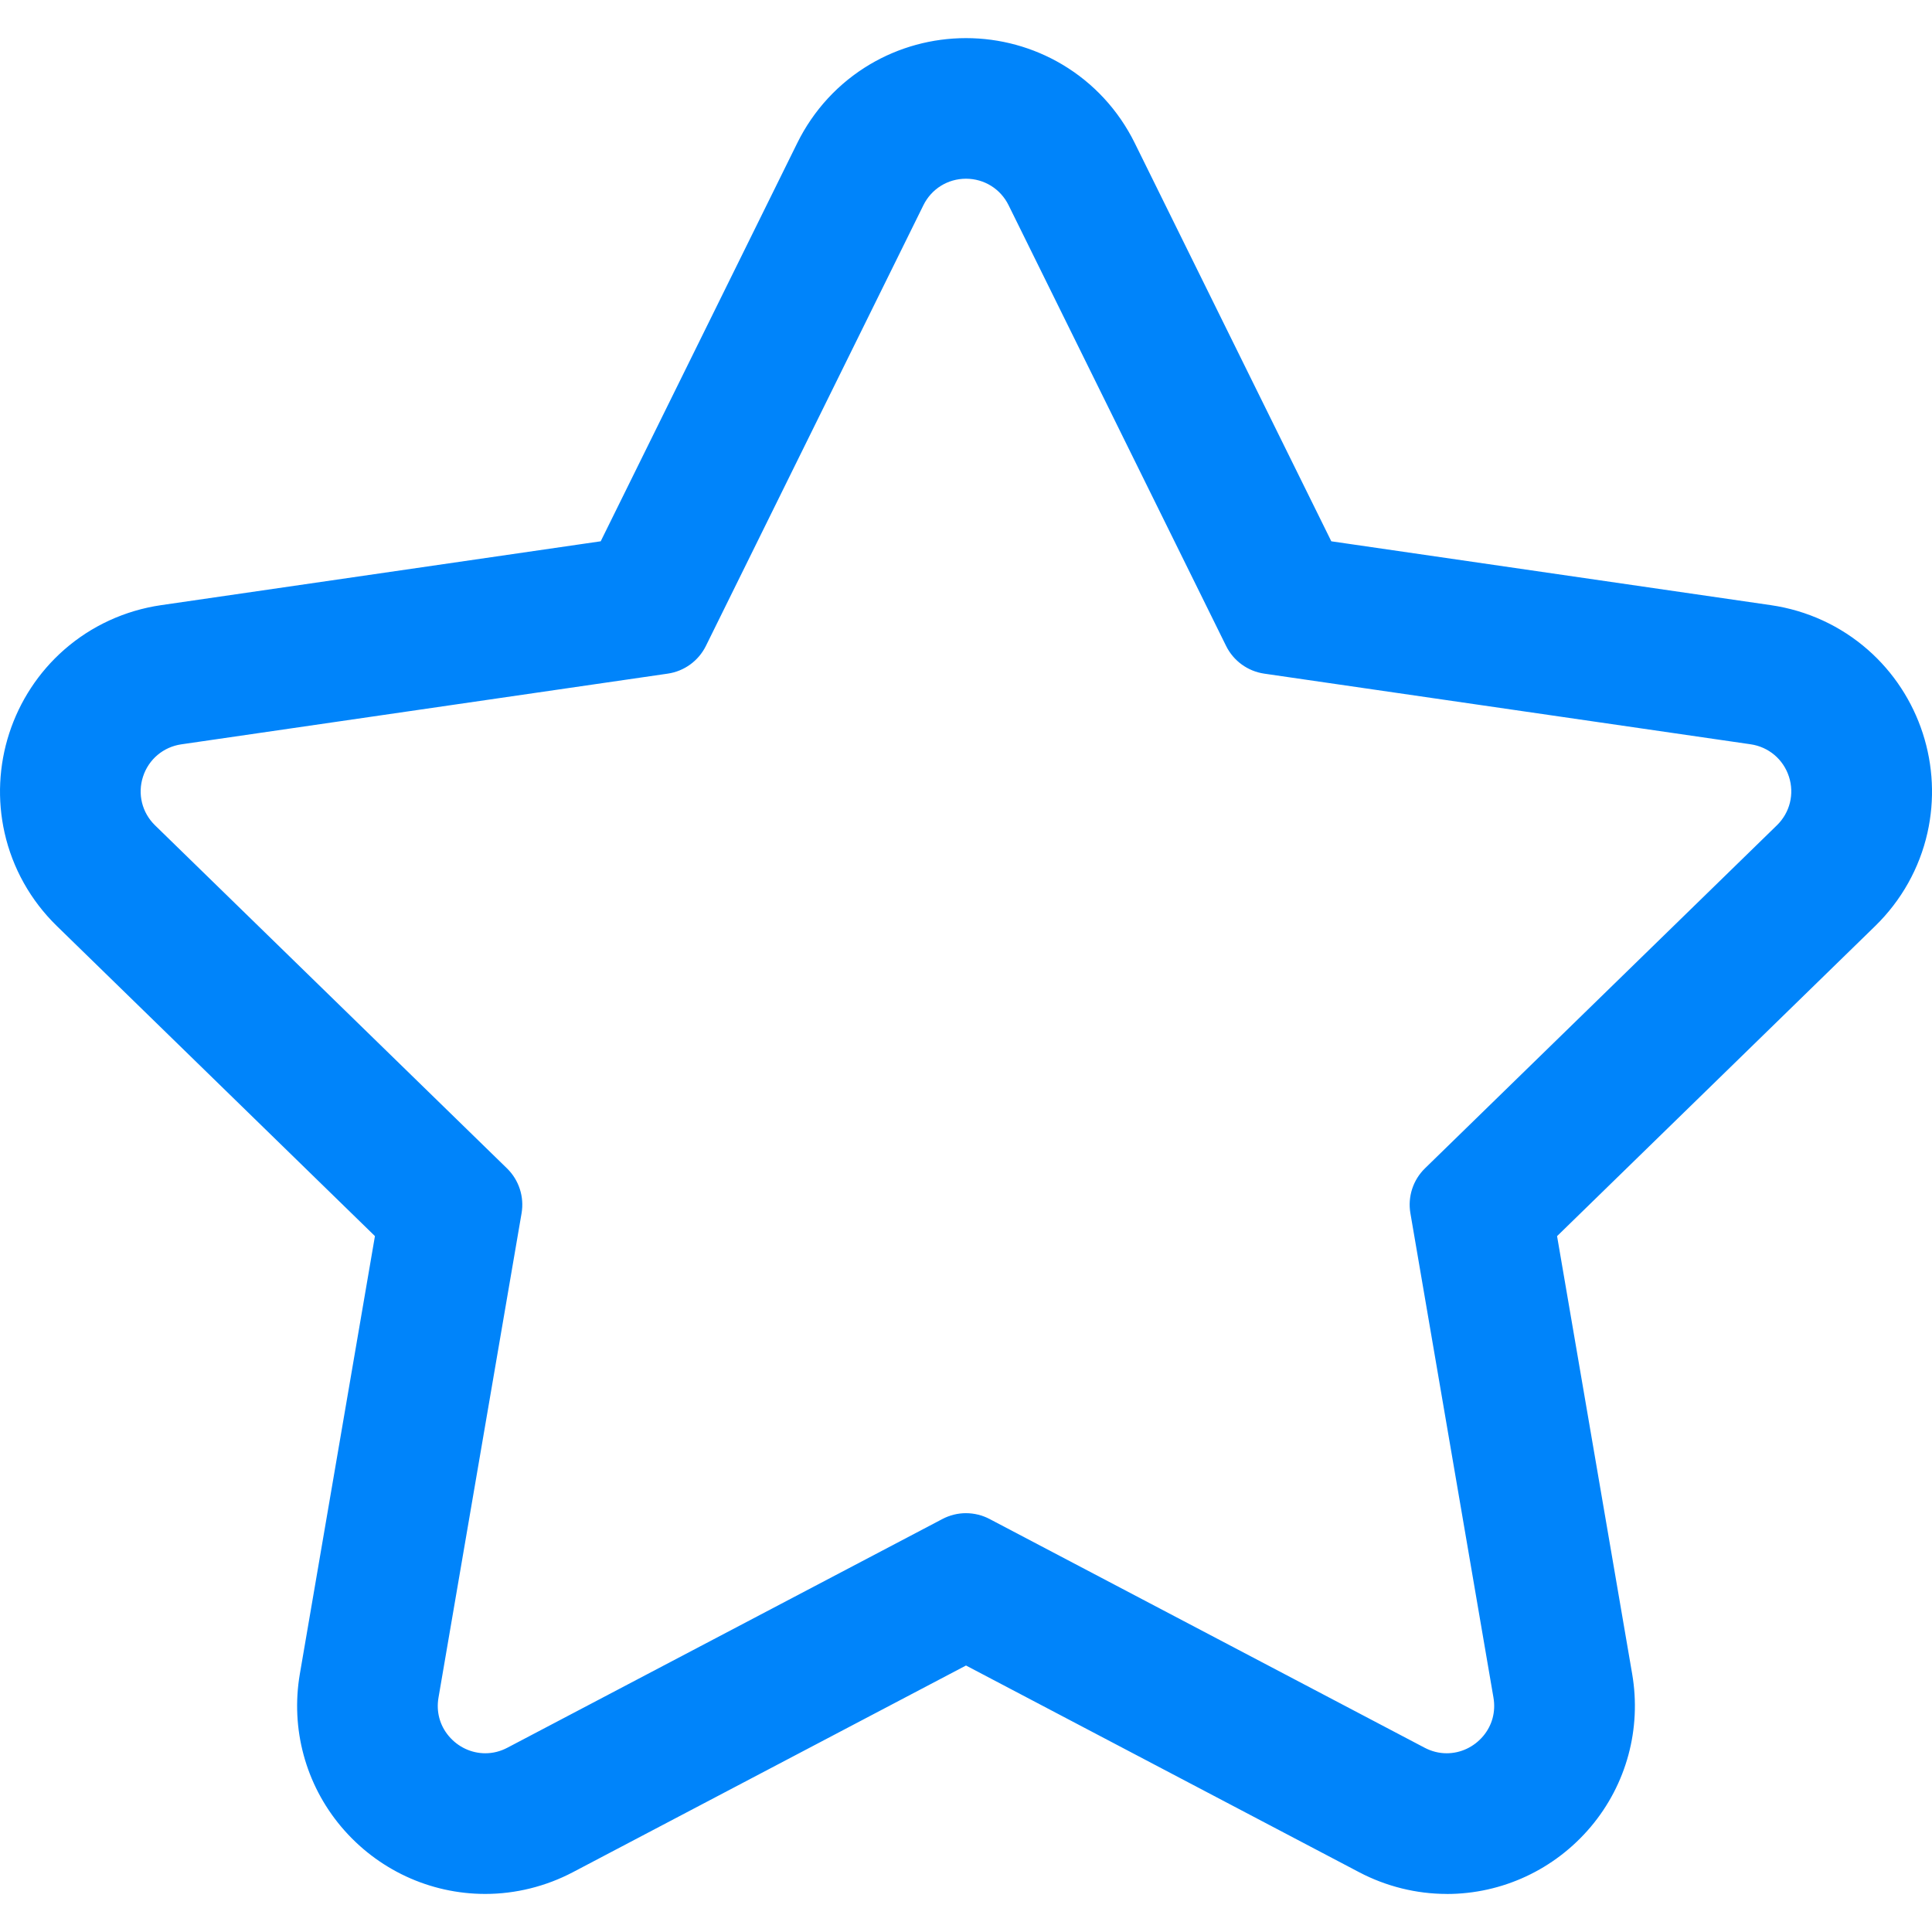 <svg fill="#0084fa" xmlns="http://www.w3.org/2000/svg" width="602.134" height="602.133">
  <path d="M581.866 202.918c-8.435-7.418-18.818-12.2-30.028-13.83l-137.254-19.943-61.38-124.372c-5.015-10.158-12.772-18.557-22.433-24.286-8.96-5.314-19.23-8.124-29.7-8.124s-20.74 2.81-29.7 8.124c-9.66 5.73-17.41 14.127-22.43 24.286l-61.38 124.373L50.3 189.09c-11.21 1.628-21.595 6.41-30.03 13.828-7.823 6.88-13.668 15.782-16.904 25.74-3.232 9.96-3.735 20.596-1.45 30.762 2.462 10.958 8.052 20.93 16.165 28.838l99.32 96.81-23.44 136.7c-2.9 16.938 1.76 34.16 12.8 47.25 11.116 13.19 27.34 20.752 44.504 20.752 9.35 0 18.707-2.32 27.06-6.713l122.76-64.54 122.766 64.54c8.35 4.392 17.71 6.713 27.054 6.713 17.167 0 33.39-7.563 44.508-20.75 11.038-13.092 15.7-30.313 12.796-47.253L484.75 385.07l99.316-96.812c8.115-7.908 13.705-17.88 16.168-28.838 2.285-10.166 1.782-20.803-1.453-30.76-3.23-9.96-9.08-18.86-16.9-25.742zm-27.71 54.663L444.472 364.5c-3.606 3.514-5.252 8.578-4.4 13.54l25.893 150.97c1.696 9.89-6.162 17.92-15.077 17.92-2.353 0-4.778-.56-7.122-1.79l-135.578-71.28c-2.23-1.172-4.675-1.758-7.12-1.758s-4.89.586-7.12 1.758L158.37 545.14c-2.343 1.23-4.77 1.79-7.123 1.79-8.916 0-16.773-8.03-15.077-17.92l25.893-150.97c.852-4.962-.794-10.026-4.4-13.54L47.976 257.58c-9.08-8.85-4.07-24.272 8.48-26.096l151.58-22.026c4.984-.724 9.292-3.854 11.52-8.37l67.79-137.356c2.807-5.686 8.264-8.53 13.72-8.53 5.46 0 10.915 2.845 13.72 8.53l67.79 137.356c2.23 4.515 6.536 7.646 11.52 8.37l151.58 22.026c12.55 1.824 17.56 17.246 8.48 26.097z"/>
  <path d="M450.887 590.27c-9.43 0-18.866-2.34-27.29-6.77l-122.53-64.42-122.53 64.42c-8.425 4.43-17.862 6.77-27.292 6.77-17.314 0-33.675-7.627-44.89-20.928-11.13-13.203-15.833-30.574-12.903-47.66l23.4-136.437-99.128-96.628c-8.182-7.975-13.82-18.033-16.304-29.086-2.304-10.25-1.797-20.98 1.466-31.02 3.264-10.04 9.16-19.02 17.05-25.96 8.508-7.48 18.982-12.3 30.29-13.95l136.992-19.9 61.265-124.14c5.057-10.24 12.88-18.71 22.625-24.49 9.04-5.36 19.4-8.19 29.96-8.19 10.56 0 20.92 2.84 29.96 8.2 9.744 5.777 17.568 14.248 22.625 24.494l61.265 124.13 136.994 19.9c11.306 1.643 21.778 6.466 30.286 13.95 7.892 6.94 13.788 15.917 17.05 25.96 3.265 10.045 3.772 20.773 1.467 31.026-2.484 11.052-8.122 21.11-16.305 29.085l-99.13 96.63 23.402 136.44c2.93 17.09-1.773 34.46-12.905 47.66-11.215 13.3-27.577 20.93-44.89 20.93zm-149.82-72.317l.232.122 122.76 64.54c8.28 4.354 17.56 6.655 26.82 6.655 17.02 0 33.1-7.5 44.12-20.573 10.94-12.978 15.56-30.052 12.68-46.845L484.2 384.894l99.51-96.994c8.044-7.84 13.586-17.726 16.027-28.59 2.266-10.077 1.768-20.623-1.44-30.496s-9.003-18.698-16.76-25.52c-8.362-7.354-18.656-12.095-29.77-13.71l-137.515-19.98-.115-.236-61.38-124.374c-4.97-10.072-12.66-18.397-22.238-24.077-8.89-5.27-19.07-8.054-29.45-8.054-10.38 0-20.57 2.785-29.45 8.054-9.58 5.68-17.27 14.005-22.24 24.077l-61.5 124.608-.26.038-137.25 19.944c-11.12 1.615-21.41 6.355-29.77 13.71-7.76 6.82-13.56 15.645-16.76 25.52-3.22 9.87-3.71 20.416-1.45 30.496 2.44 10.864 7.98 20.75 16.02 28.59l99.5 96.994-.045.26-23.44 136.698c-2.88 16.793 1.742 33.867 12.683 46.845 11.023 13.074 27.105 20.573 44.124 20.573 9.27 0 18.547-2.302 26.83-6.655l122.996-64.662zm149.82 29.477c-2.547 0-5.02-.622-7.354-1.85l-135.578-71.277c-4.23-2.225-9.542-2.225-13.775 0L158.602 545.58c-2.333 1.228-4.808 1.85-7.355 1.85-4.657 0-9.08-2.078-12.136-5.702-3.01-3.578-4.23-8.125-3.43-12.804l25.9-150.97c.83-4.8-.76-9.697-4.25-13.098L47.63 257.94c-4.34-4.23-5.87-10.435-4-16.197s6.756-9.882 12.75-10.753l151.584-22.026c4.82-.7 8.99-3.728 11.146-8.096L286.9 63.512c2.68-5.433 8.108-8.808 14.167-8.808 6.058 0 11.487 3.375 14.167 8.808l67.79 137.356c2.156 4.37 6.322 7.396 11.144 8.096l151.58 22.026c5.997.87 10.885 4.992 12.757 10.754 1.872 5.76.34 11.967-4 16.195L444.82 364.85c-3.49 3.4-5.08 8.297-4.256 13.1l25.893 150.968c.802 4.68-.418 9.226-3.435 12.804-3.055 3.624-7.478 5.702-12.135 5.702zm-149.82-75.827c2.55 0 5.094.628 7.352 1.815l135.57 71.277c2.19 1.15 4.5 1.734 6.89 1.734 4.36 0 8.5-1.95 11.37-5.35 2.82-3.35 3.96-7.61 3.21-11.99l-25.89-150.97c-.88-5.13.82-10.36 4.54-13.99L553.8 257.21c4.063-3.96 5.498-9.775 3.745-15.17-1.754-5.398-6.33-9.258-11.95-10.075L394.02 209.95c-5.145-.75-9.593-3.98-11.895-8.644L314.335 63.95c-2.51-5.09-7.595-8.25-13.27-8.25-5.674 0-10.76 3.16-13.27 8.25l-67.79 137.356c-2.302 4.663-6.75 7.895-11.896 8.642L56.52 231.98c-5.616.815-10.194 4.675-11.947 10.072s-.32 11.21 3.744 15.17L158.01 364.14c3.725 3.63 5.424 8.86 4.544 13.985l-25.893 150.97c-.75 4.38.39 8.64 3.22 11.988 2.87 3.397 7.01 5.347 11.37 5.347 2.39 0 4.71-.584 6.89-1.734l135.58-71.277c2.26-1.19 4.8-1.82 7.35-1.82z"/>
</svg>
